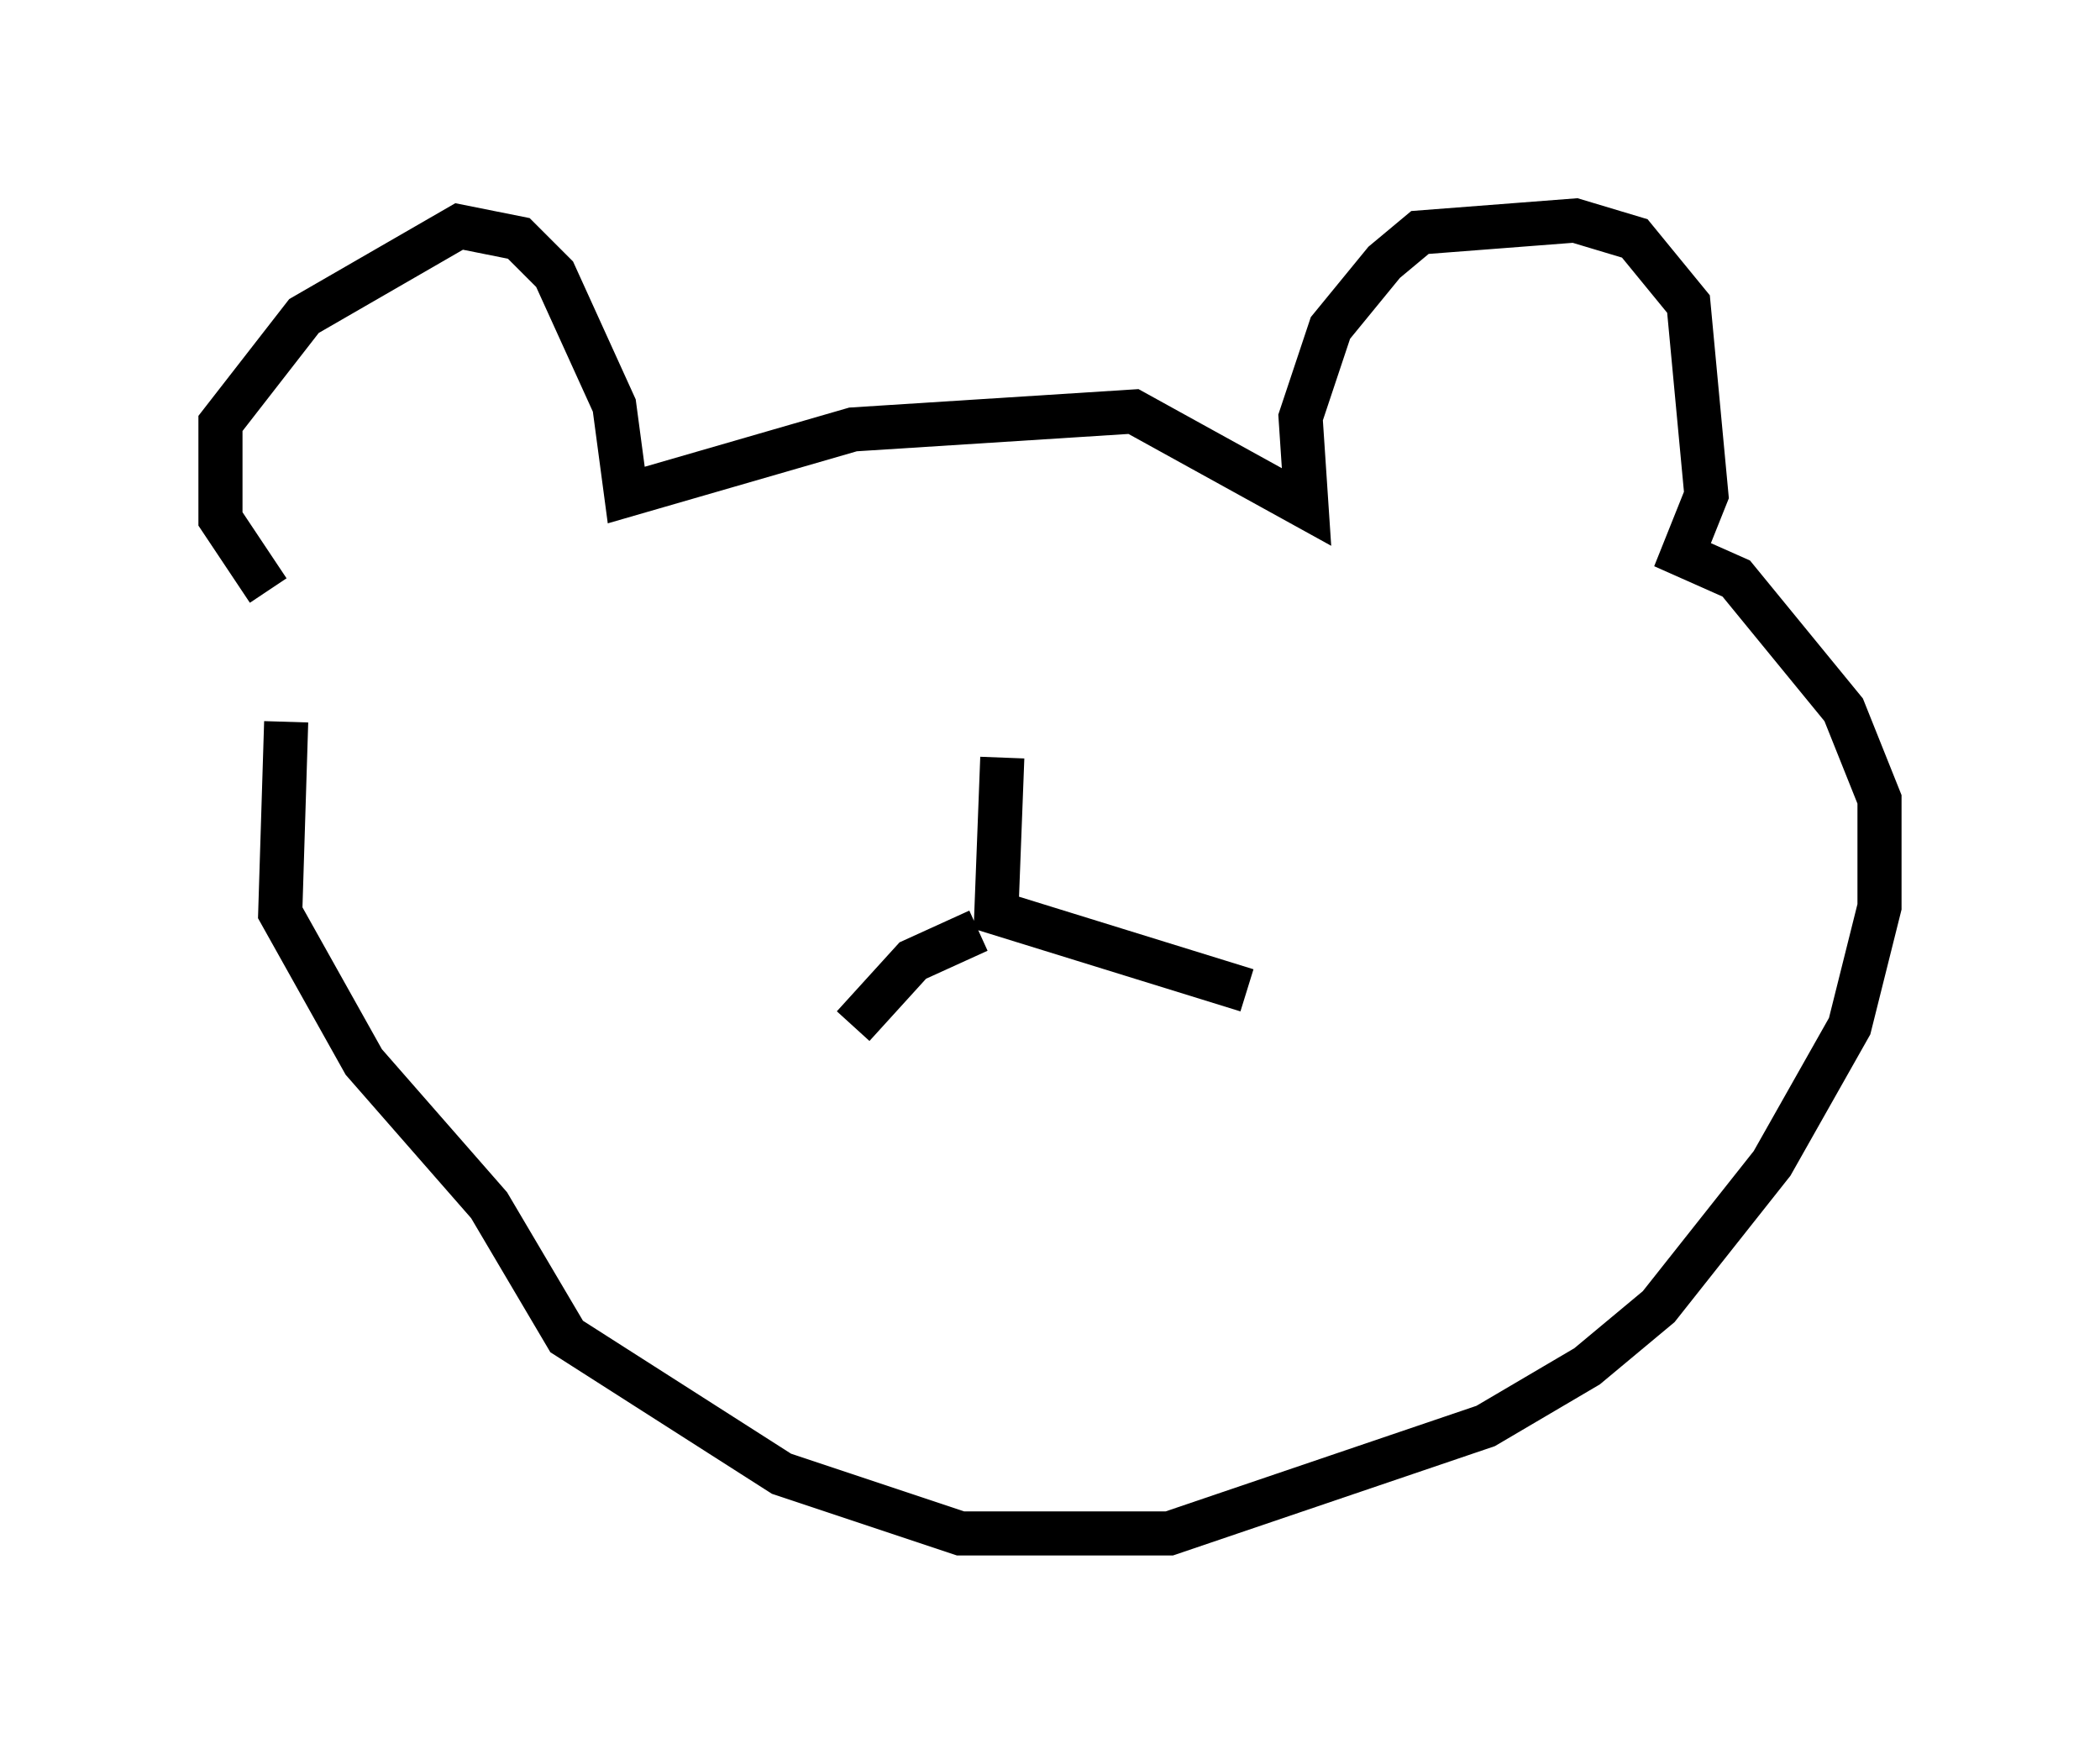 <?xml version="1.0" encoding="utf-8" ?>
<svg baseProfile="full" height="39.77" version="1.1" width="47.618" xmlns="http://www.w3.org/2000/svg" xmlns:ev="http://www.w3.org/2001/xml-events" xmlns:xlink="http://www.w3.org/1999/xlink"><defs /><rect fill="white" height="39.77" width="47.618" x="0" y="0" /><path d="M6.759, 13.525 m-0.677, -0.135 l-1.083, -1.624 0.0, -2.165 l1.894, -2.436 3.518, -2.03 l1.353, 0.271 0.812, 0.812 l1.353, 2.977 0.271, 2.03 l5.142, -1.488 6.36, -0.406 l3.924, 2.165 -0.135, -2.03 l0.677, -2.03 1.218, -1.488 l0.812, -0.677 3.518, -0.271 l1.353, 0.406 1.218, 1.488 l0.406, 4.33 -0.541, 1.353 l1.218, 0.541 2.436, 2.977 l0.812, 2.03 0.0, 2.436 l-0.677, 2.706 -1.759, 3.112 l-2.571, 3.248 -1.624, 1.353 l-2.3, 1.353 -7.172, 2.436 l-4.736, 0.0 -4.059, -1.353 l-4.871, -3.112 -1.759, -2.977 l-2.842, -3.248 -1.894, -3.383 l0.135, -4.33 m16.238, 0.812 l-0.135, 3.518 5.683, 1.759 m-6.089, -1.353 l-1.488, 0.677 -1.353, 1.488 m-5.548, 1.353 " fill="none" stroke="black" stroke-width="1" /></svg>